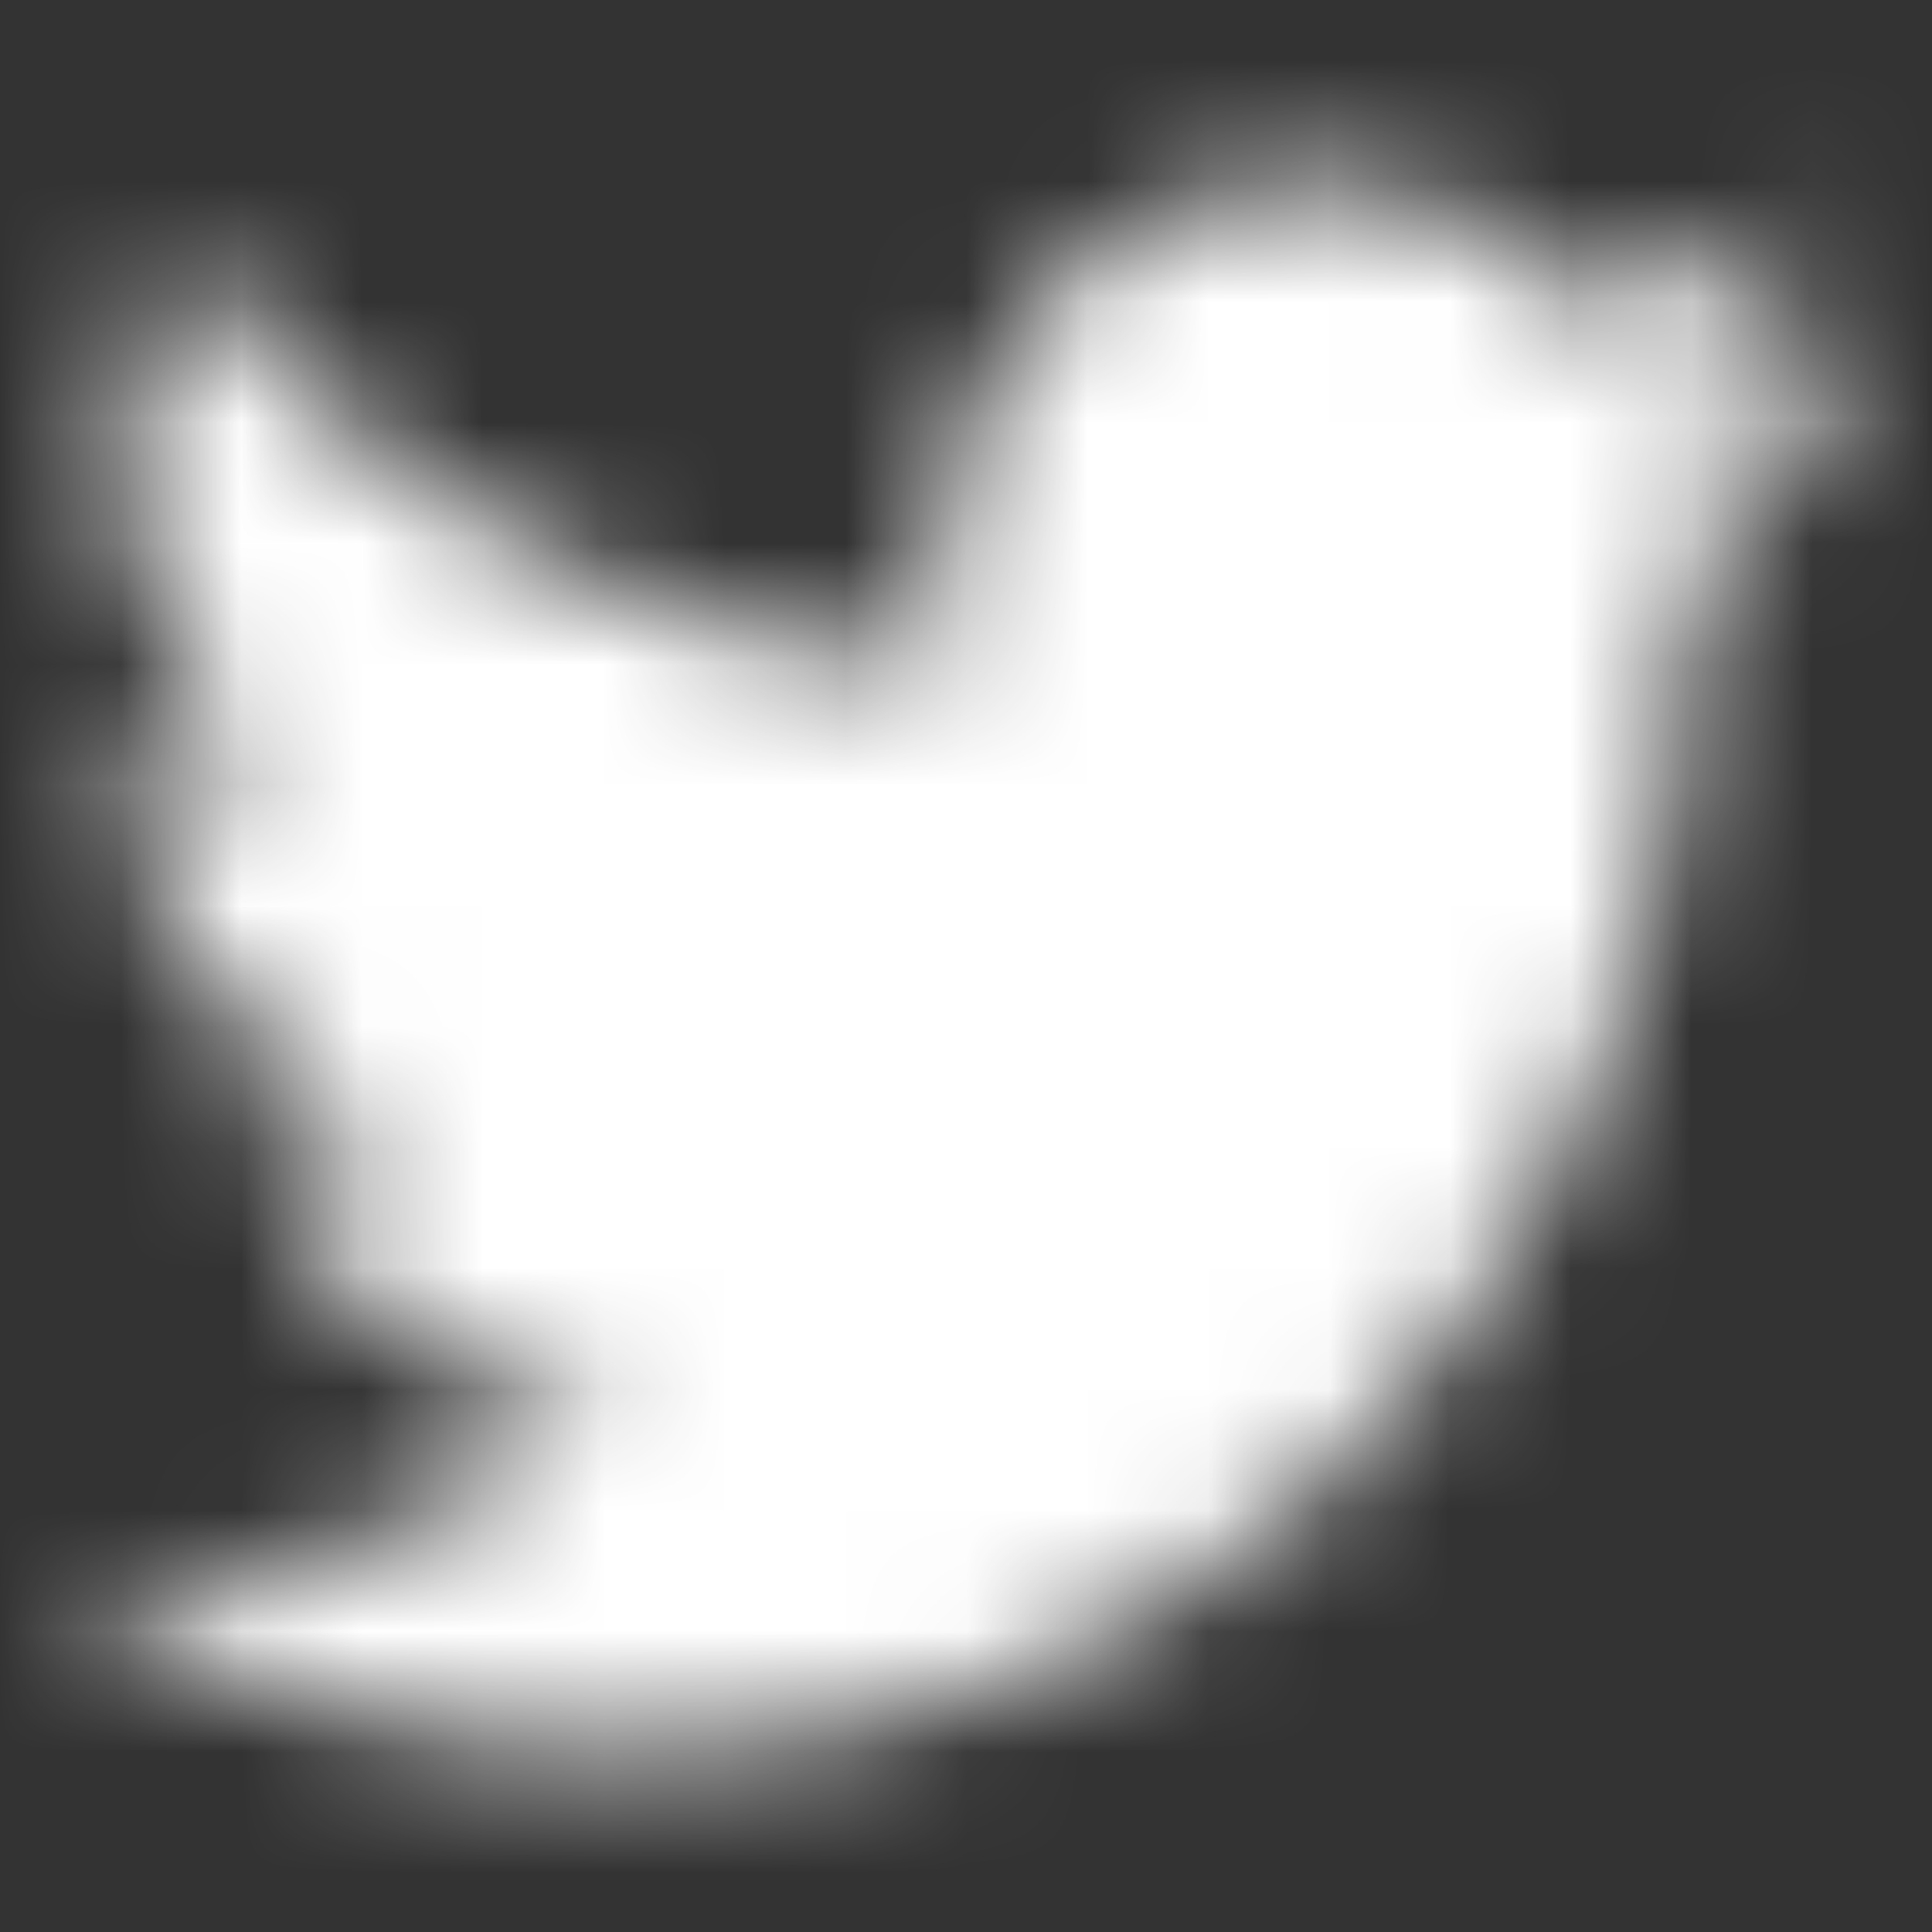 <?xml version="1.0" encoding="UTF-8"?>
<svg width="16px" height="16px" viewBox="0 0 16 16" version="1.1" xmlns="http://www.w3.org/2000/svg" xmlns:xlink="http://www.w3.org/1999/xlink">
    <rect x="0" y="0" width="16" height="16" fill="#333333" stroke="none"/>
    <!-- Generator: sketchtool 56.3 (101010) - https://sketch.com -->
    <title>E09C4E48-160B-436E-BB3A-2710F7F0C33E</title>
    <desc>Created with sketchtool.</desc>
    <defs>
        <path d="M16,2.034 C15.406,2.3 14.813,2.47 14.219,2.542 C14.881,2.119 15.332,1.518 15.572,0.741 C14.966,1.13 14.315,1.397 13.619,1.543 C13.002,0.851 12.249,0.506 11.358,0.506 C10.502,0.506 9.771,0.827 9.166,1.469 C8.56,2.113 8.258,2.888 8.258,3.798 C8.258,4.04 8.281,4.289 8.327,4.544 C7.059,4.472 5.877,4.132 4.781,3.525 C3.685,2.919 2.749,2.113 1.972,1.105 C1.687,1.615 1.544,2.16 1.544,2.743 C1.544,3.326 1.67,3.853 1.921,4.325 C2.172,4.799 2.509,5.186 2.932,5.489 C2.44,5.466 1.978,5.326 1.544,5.071 L1.544,5.107 C1.532,5.909 1.766,6.605 2.247,7.2 C2.726,7.794 3.319,8.171 4.028,8.327 C3.765,8.4 3.497,8.438 3.223,8.438 C3.04,8.438 2.846,8.419 2.64,8.382 C2.846,9.037 3.211,9.577 3.736,10.002 C4.262,10.426 4.861,10.644 5.534,10.657 C4.415,11.59 3.136,12.058 1.698,12.058 C1.424,12.058 1.173,12.045 0.945,12.02 C2.383,13.003 3.964,13.494 5.689,13.494 C6.785,13.507 7.813,13.324 8.772,12.949 C9.732,12.573 10.553,12.081 11.238,11.475 C11.923,10.869 12.511,10.16 13.002,9.346 C13.494,8.535 13.859,7.692 14.098,6.818 C14.338,5.945 14.459,5.066 14.459,4.18 C14.459,3.998 14.453,3.859 14.441,3.762 C15.047,3.301 15.56,2.737 15.983,2.07 L16,2.034 Z" id="path-1"></path>
    </defs>
    <g id="Extra-large-(XL)-≥1200px" stroke="none" stroke-width="1" fill="none" fill-rule="evenodd">
        <g id="01A-Homepage--v-XL" transform="translate(-1226, -11782)">
            <g id="footer-/-default" transform="translate(-1, 10976)">
                <g id="icons-/-socials-/-twitter-/-solid" transform="translate(1226, 806)">
                    <g id="colour-/-primary" transform="translate(0.5, 1)">
                        <mask id="mask-2" fill="white">
                            <use xlink:href="#path-1"></use>
                        </mask>
                        <g id="Mask"></g>
                        <g id="colour-/-white" mask="url(#mask-2)" fill="#FFFFFF">
                            <g transform="translate(-24, -33)">
                                <rect x="0" y="0" width="80" height="80" rx="6"></rect>
                            </g>
                        </g>
                    </g>
                </g>
            </g>
        </g>
    </g>
</svg>